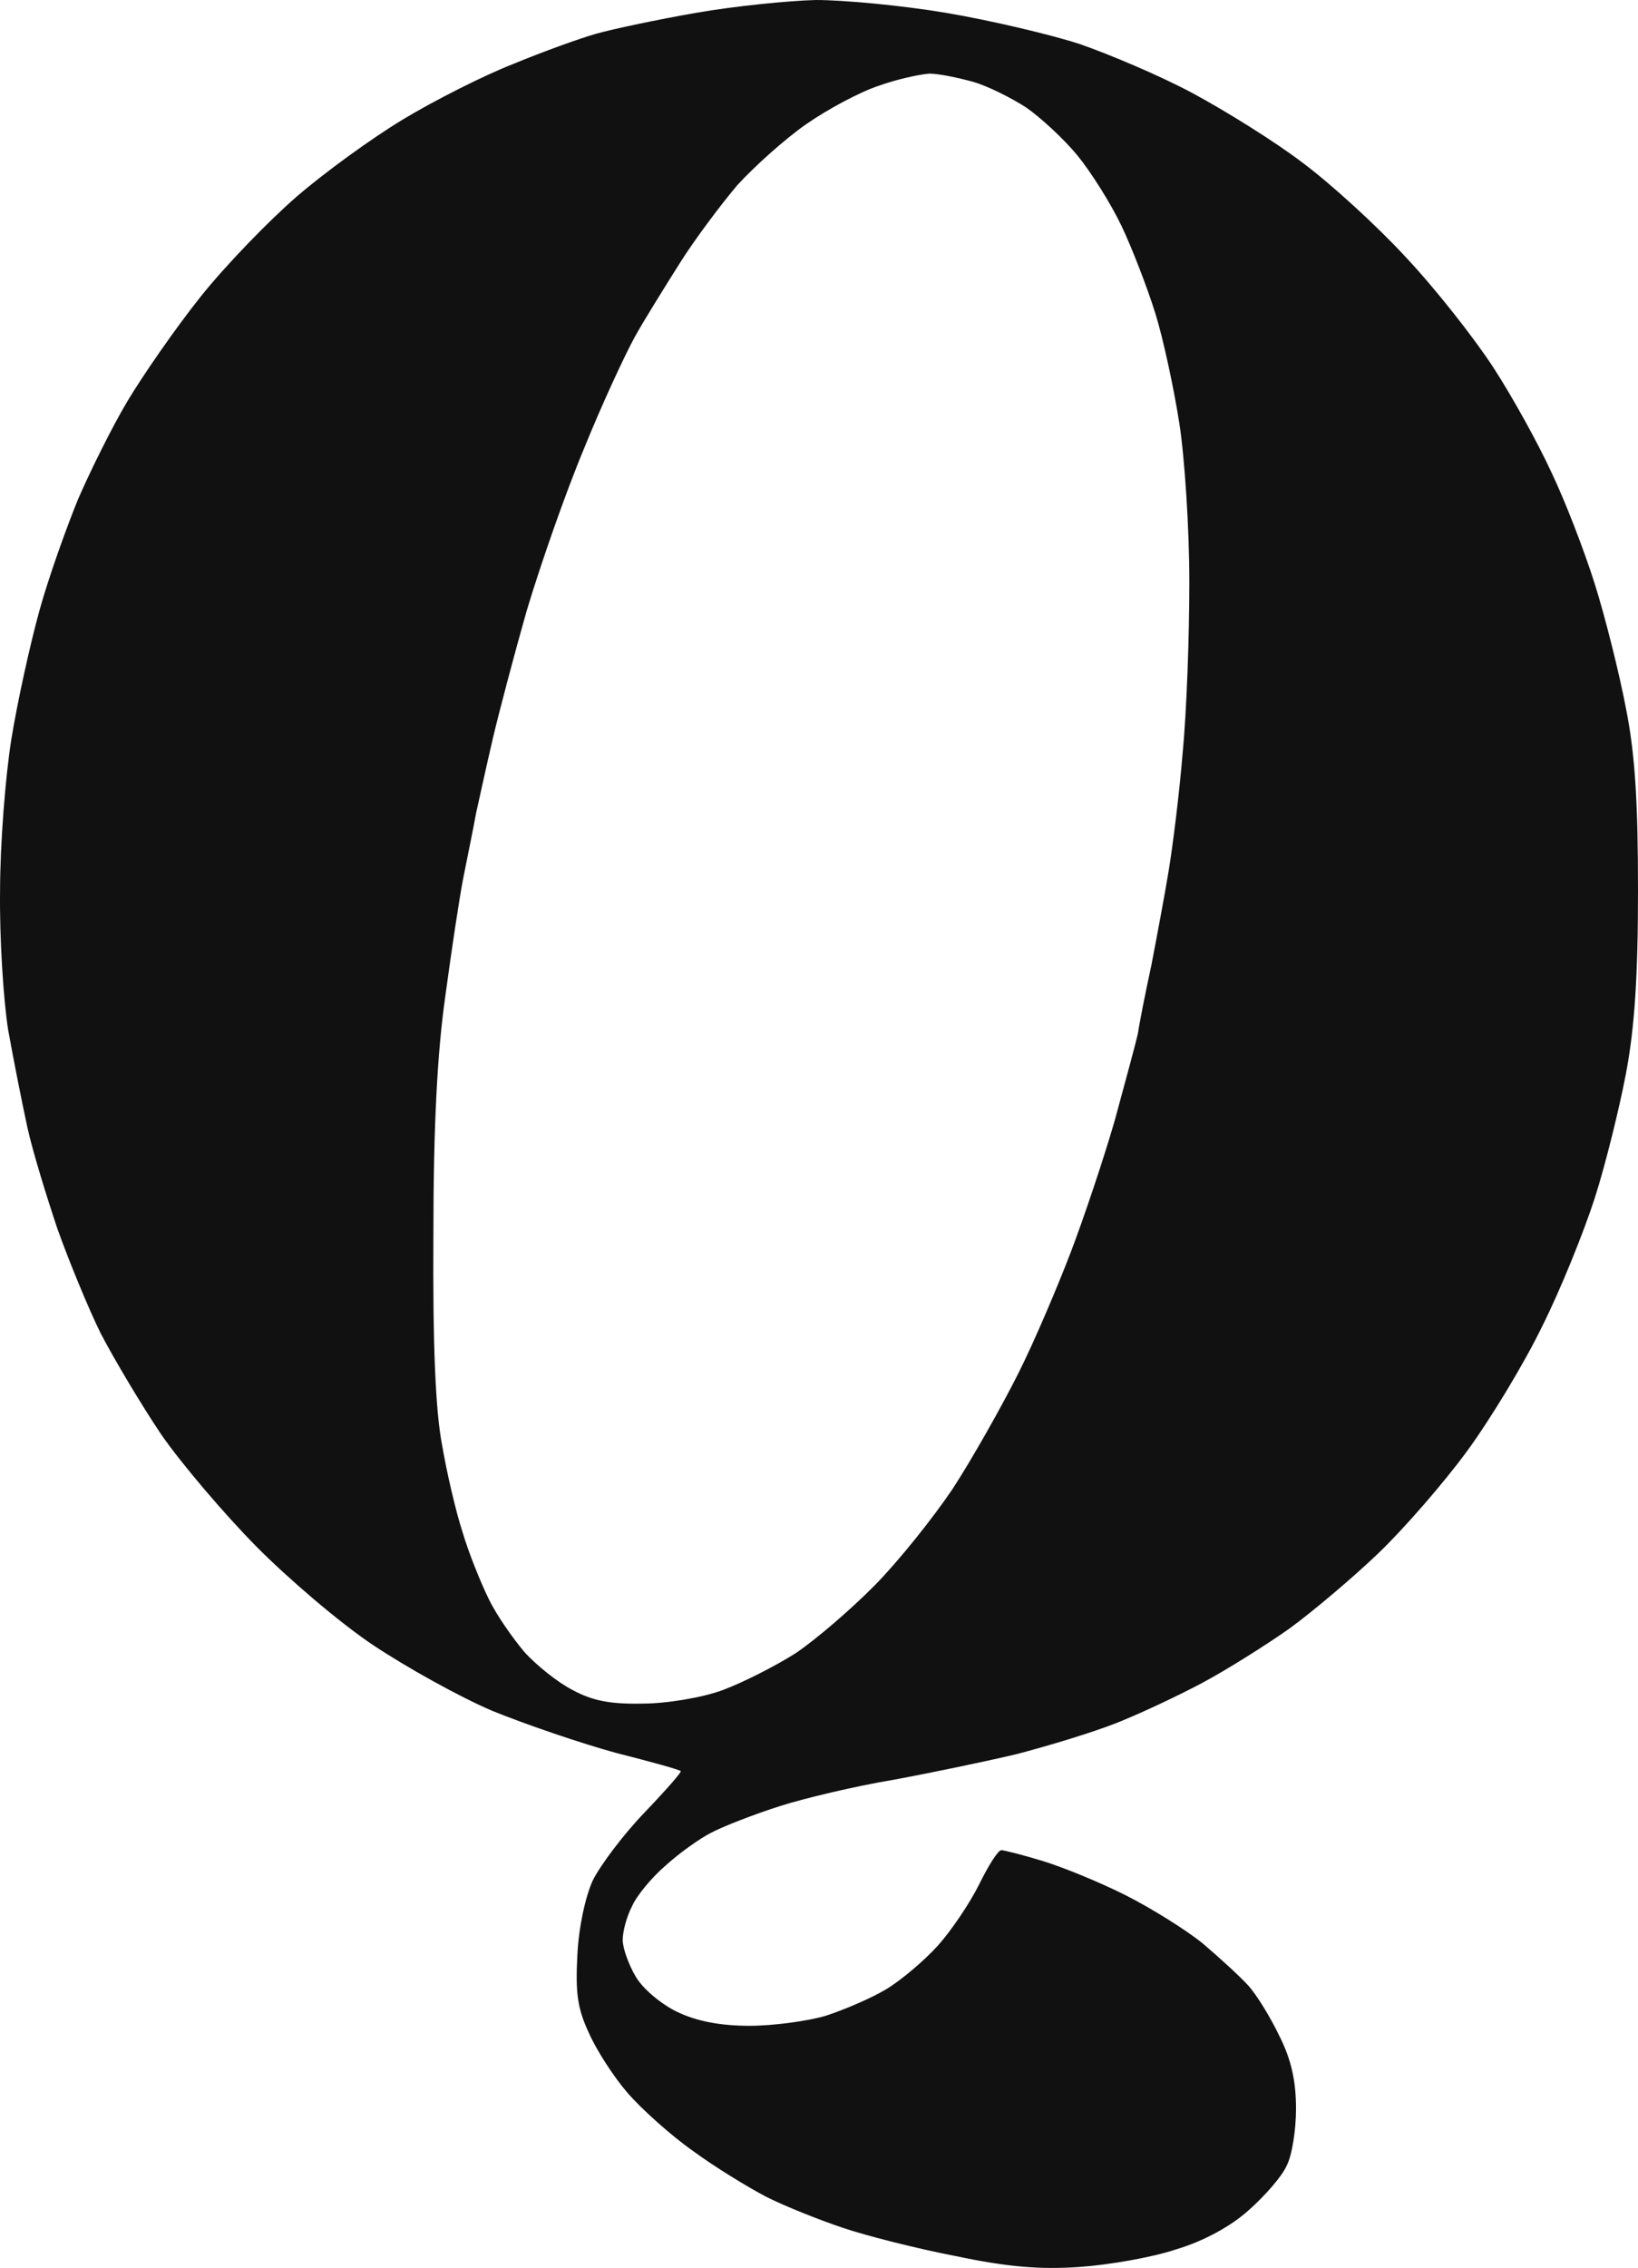 <svg width="73" height="101" viewBox="0 0 73 101" fill="none" xmlns="http://www.w3.org/2000/svg">
<path fill-rule="evenodd" clip-rule="evenodd" d="M36.368 0C37.586 0 40.2 0.241 42.161 0.572C44.122 0.902 46.796 1.534 48.103 1.955C49.41 2.407 51.698 3.369 53.154 4.151C54.61 4.934 56.838 6.317 58.056 7.25C59.274 8.152 61.354 10.047 62.631 11.431C63.938 12.815 65.691 15.041 66.553 16.365C67.415 17.689 68.573 19.794 69.138 21.028C69.732 22.261 70.594 24.487 71.069 25.991C71.544 27.495 72.168 29.992 72.465 31.556C72.881 33.632 73 35.828 73 39.679C73 43.439 72.852 45.755 72.465 47.801C72.168 49.365 71.544 51.892 71.069 53.366C70.594 54.84 69.554 57.427 68.722 59.082C67.92 60.736 66.404 63.233 65.365 64.647C64.325 66.061 62.572 68.076 61.443 69.159C60.314 70.242 58.531 71.747 57.462 72.529C56.392 73.281 54.669 74.364 53.6 74.935C52.53 75.507 50.807 76.319 49.737 76.74C48.668 77.161 46.677 77.763 45.281 78.124C43.885 78.455 41.419 78.966 39.785 79.267C38.151 79.538 35.863 80.079 34.734 80.44C33.605 80.801 32.209 81.343 31.703 81.614C31.169 81.884 30.248 82.546 29.654 83.088C29.059 83.599 28.376 84.411 28.168 84.893C27.93 85.344 27.752 86.006 27.752 86.397C27.752 86.758 28.02 87.51 28.346 88.051C28.673 88.593 29.505 89.285 30.218 89.615C31.05 90.007 32.09 90.217 33.397 90.217C34.467 90.217 36.011 90.007 36.814 89.766C37.645 89.495 38.834 88.984 39.487 88.593C40.141 88.202 41.181 87.329 41.805 86.637C42.399 85.975 43.231 84.742 43.647 83.9C44.063 83.058 44.479 82.396 44.627 82.396C44.746 82.396 45.578 82.606 46.469 82.877C47.361 83.148 49.054 83.84 50.183 84.411C51.312 84.983 52.857 85.945 53.6 86.547C54.342 87.179 55.234 87.991 55.62 88.412C56.006 88.833 56.63 89.856 57.016 90.668C57.551 91.721 57.759 92.684 57.759 93.917C57.759 94.85 57.581 95.993 57.343 96.444C57.135 96.925 56.363 97.798 55.65 98.43C54.847 99.152 53.629 99.814 52.411 100.174C51.342 100.535 49.41 100.866 48.103 100.957C46.35 101.077 44.895 100.957 42.607 100.475C40.884 100.144 38.626 99.573 37.556 99.212C36.487 98.851 34.972 98.249 34.14 97.828C33.337 97.407 31.852 96.504 30.872 95.782C29.891 95.091 28.584 93.917 27.96 93.195C27.336 92.473 26.564 91.27 26.237 90.518C25.732 89.435 25.643 88.743 25.732 87.058C25.791 85.825 26.088 84.471 26.415 83.749C26.742 83.088 27.752 81.734 28.703 80.741C29.654 79.749 30.396 78.906 30.337 78.876C30.307 78.816 29 78.455 27.455 78.064C25.91 77.643 23.444 76.8 21.959 76.199C20.473 75.567 18.096 74.243 16.611 73.251C15.126 72.258 12.808 70.272 11.412 68.859C10.015 67.445 8.114 65.219 7.193 63.895C6.302 62.571 5.084 60.526 4.489 59.383C3.925 58.24 3.063 56.134 2.558 54.72C2.083 53.306 1.459 51.291 1.221 50.208C0.984 49.125 0.597 47.169 0.36 45.846C0.152 44.522 -0.026 41.754 0.003 39.679C0.003 37.603 0.241 34.565 0.508 32.91C0.776 31.256 1.34 28.699 1.756 27.195C2.172 25.69 2.974 23.464 3.479 22.231C4.014 20.997 4.994 19.012 5.678 17.869C6.361 16.726 7.817 14.62 8.946 13.206C10.075 11.792 12.006 9.807 13.224 8.754C14.442 7.701 16.552 6.167 17.948 5.325C19.344 4.482 21.543 3.369 22.85 2.858C24.157 2.316 25.821 1.715 26.564 1.504C27.306 1.294 29.297 0.872 31.02 0.572C32.743 0.271 35.15 0.03 36.368 0ZM35.922 5.535C34.972 6.197 33.605 7.43 32.862 8.243C32.149 9.085 30.991 10.619 30.307 11.702C29.624 12.785 28.703 14.259 28.287 15.011C27.871 15.763 26.831 17.989 26.029 19.975C25.197 21.96 24.068 25.209 23.474 27.195C22.909 29.18 22.226 31.767 21.959 32.91C21.691 34.053 21.364 35.557 21.216 36.219C21.097 36.881 20.83 38.175 20.651 39.077C20.473 39.98 20.117 42.356 19.849 44.342C19.493 46.838 19.315 50.087 19.315 55.021C19.285 59.834 19.404 62.812 19.701 64.346C19.909 65.58 20.325 67.355 20.622 68.257C20.889 69.159 21.424 70.483 21.78 71.205C22.107 71.897 22.85 72.95 23.355 73.552C23.89 74.153 24.87 74.935 25.524 75.266C26.415 75.748 27.217 75.898 28.643 75.868C29.713 75.868 31.317 75.597 32.209 75.266C33.1 74.935 34.585 74.183 35.477 73.612C36.368 73.01 37.943 71.656 38.982 70.603C40.022 69.55 41.567 67.625 42.458 66.302C43.32 64.978 44.627 62.662 45.37 61.188C46.113 59.714 47.153 57.247 47.717 55.773C48.282 54.299 49.173 51.651 49.678 49.907C50.153 48.162 50.629 46.417 50.718 45.996C50.777 45.575 51.044 44.221 51.312 42.988C51.55 41.754 51.906 39.859 52.084 38.776C52.263 37.693 52.56 35.347 52.708 33.512C52.886 31.677 53.005 28.277 53.005 25.931C53.005 23.555 52.797 20.366 52.56 18.862C52.322 17.328 51.847 15.101 51.49 13.958C51.134 12.815 50.45 11.04 49.975 10.047C49.5 9.055 48.608 7.641 48.014 6.919C47.42 6.197 46.38 5.234 45.727 4.783C45.073 4.362 44.003 3.82 43.35 3.64C42.696 3.459 41.834 3.279 41.419 3.279C41.003 3.309 39.992 3.52 39.161 3.82C38.329 4.091 36.873 4.873 35.922 5.535Z" fill="#111111"/>
</svg>
